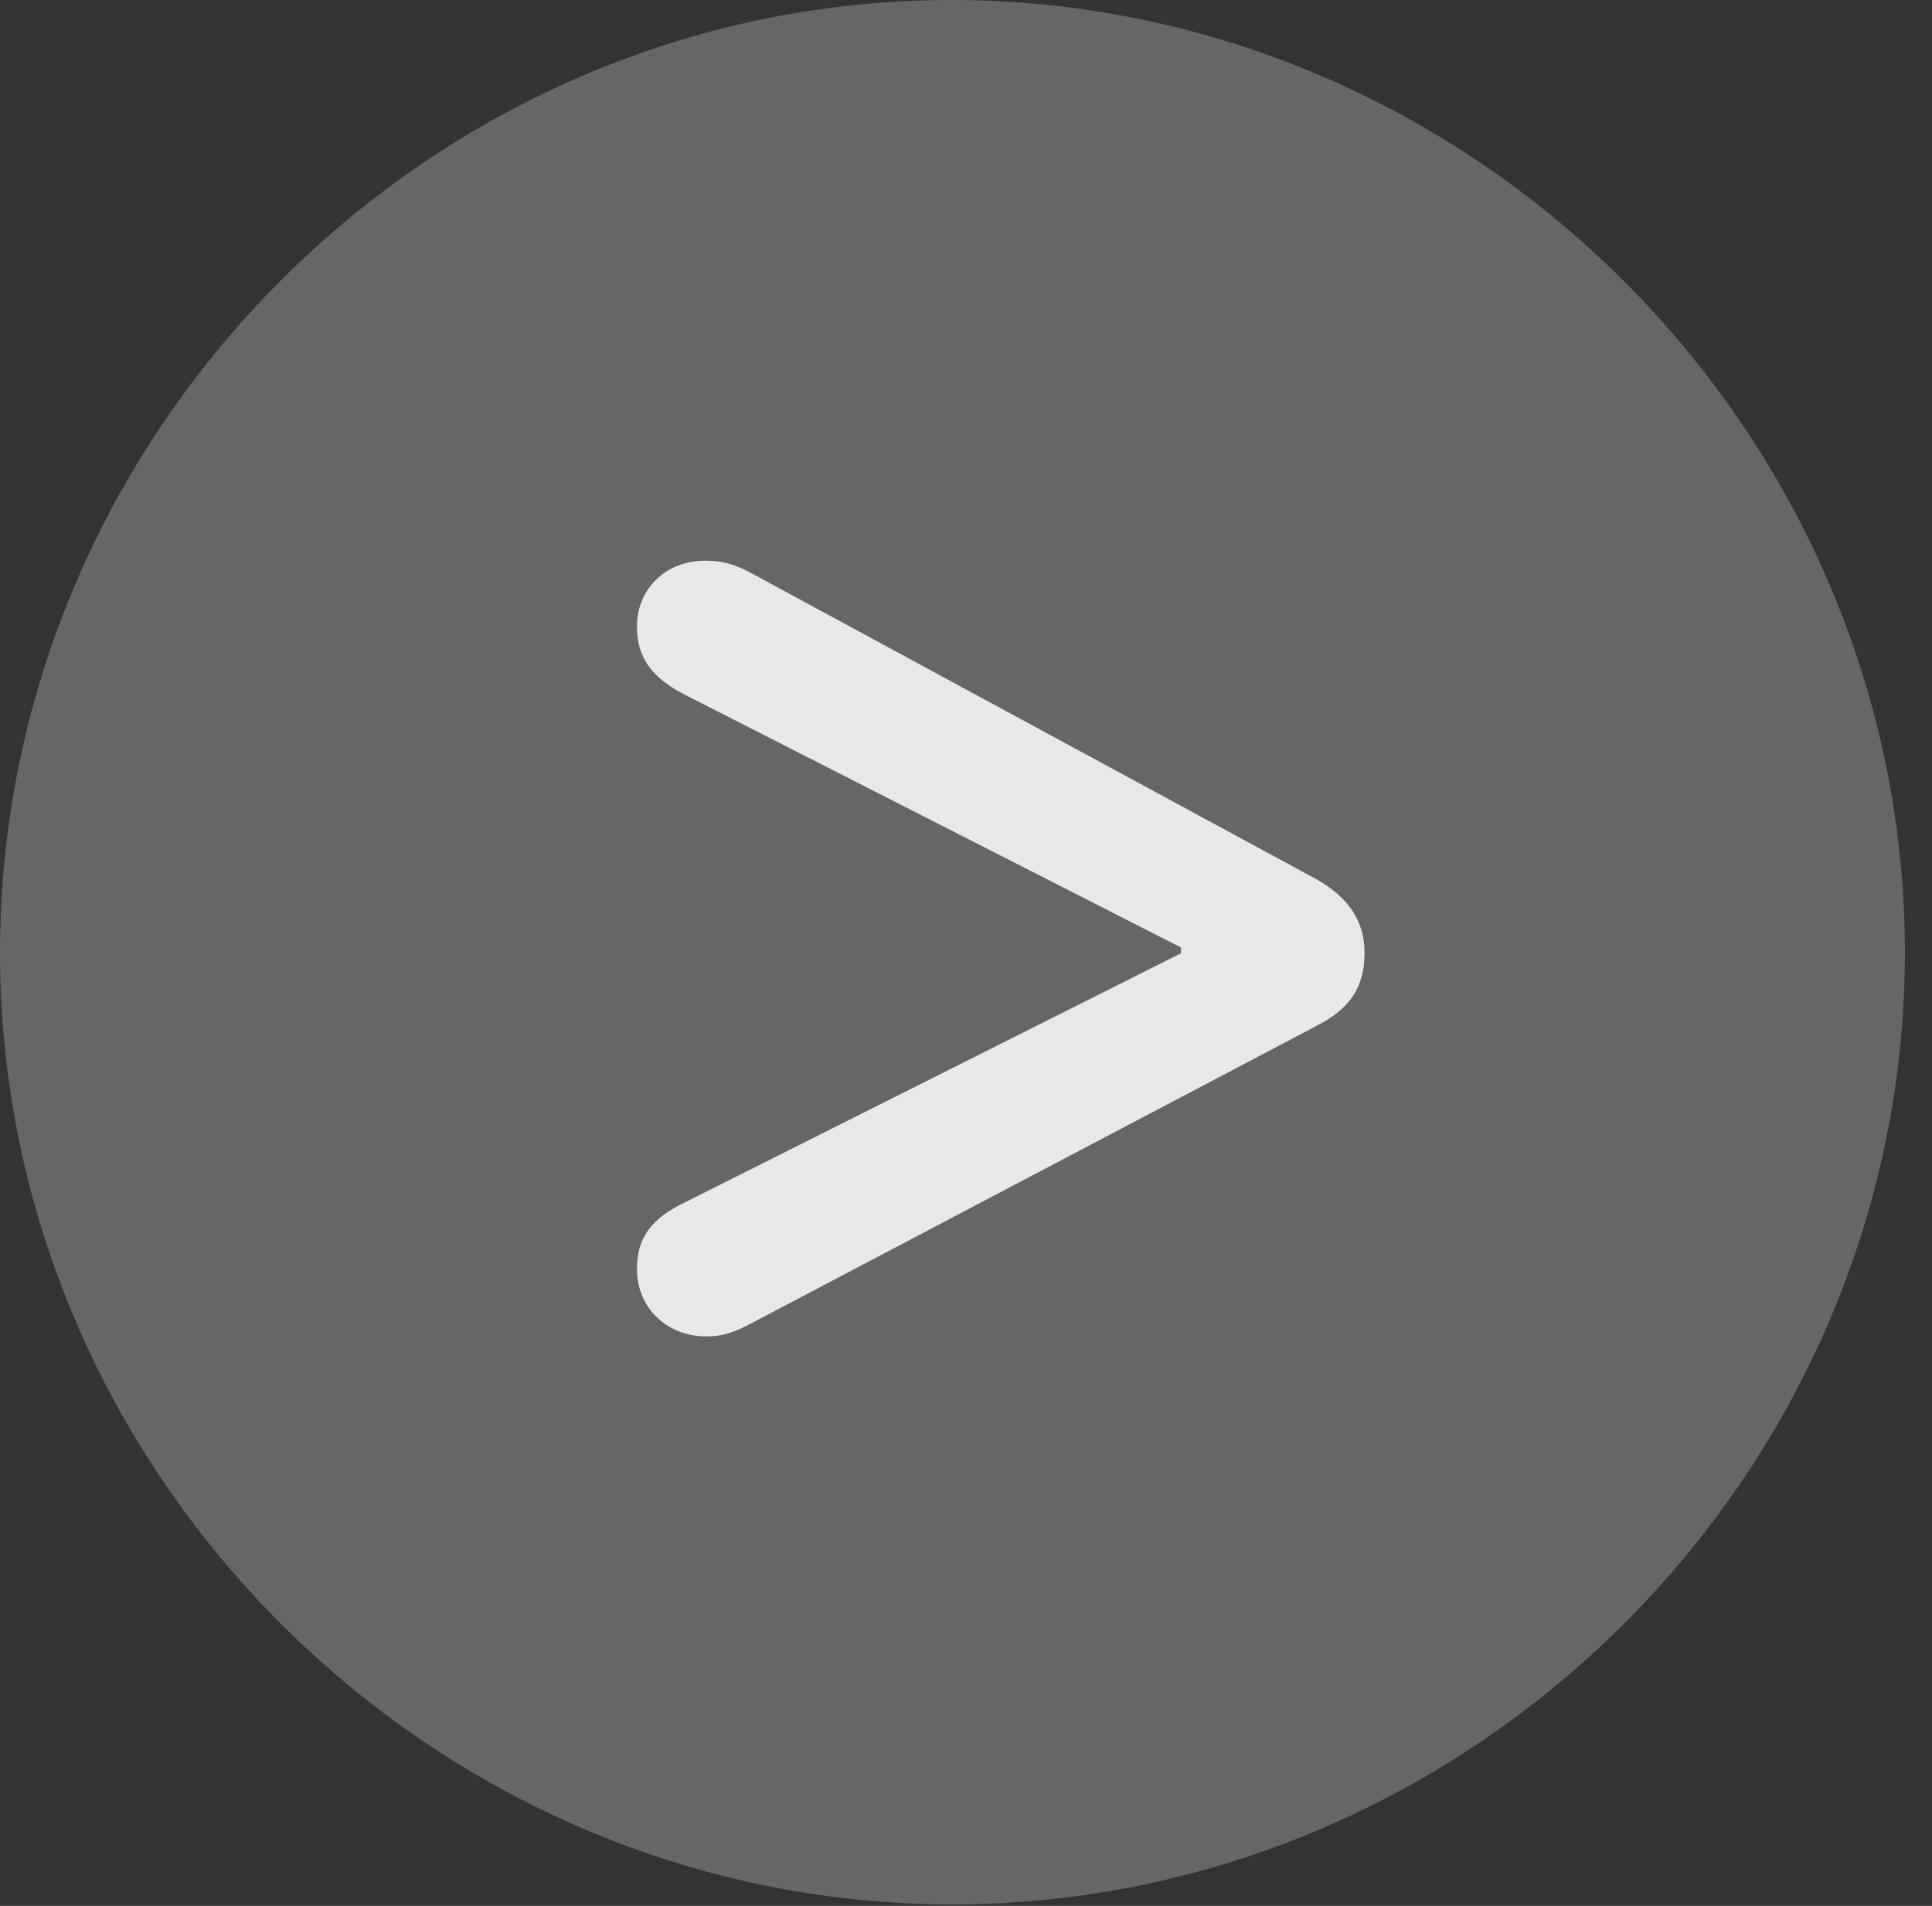<?xml version="1.0" encoding="UTF-8"?>
<!--Generator: Apple Native CoreSVG 232.5-->
<!DOCTYPE svg
PUBLIC "-//W3C//DTD SVG 1.1//EN"
       "http://www.w3.org/Graphics/SVG/1.1/DTD/svg11.dtd">
<svg version="1.1" xmlns="http://www.w3.org/2000/svg" xmlns:xlink="http://www.w3.org/1999/xlink" width="25.801" height="25.459">
 <rect width="100%" height="100%" fill="#333333" stroke="none"/>
 <g>
  <rect height="25.459" opacity="0" width="25.801" x="0" y="0"/>
  <path d="M12.715 25.439C19.678 25.439 25.439 19.678 25.439 12.725C25.439 5.762 19.668 0 12.705 0C5.752 0 0 5.762 0 12.725C0 19.678 5.762 25.439 12.715 25.439Z" fill="#ffffff" fill-opacity="0.25"/>
  <path d="M9.434 17.852C8.896 17.852 8.506 17.461 8.506 16.953C8.506 16.533 8.701 16.27 9.16 16.055L15.771 12.734L15.771 12.656L9.16 9.287C8.711 9.062 8.506 8.789 8.506 8.369C8.506 7.871 8.887 7.49 9.414 7.49C9.658 7.49 9.795 7.539 9.98 7.627L17.568 11.738C18.008 11.982 18.223 12.305 18.223 12.725C18.223 13.193 18.027 13.477 17.568 13.711L9.98 17.705C9.805 17.793 9.658 17.852 9.434 17.852Z" fill="#ffffff" fill-opacity="0.85"/>
 </g>
</svg>
